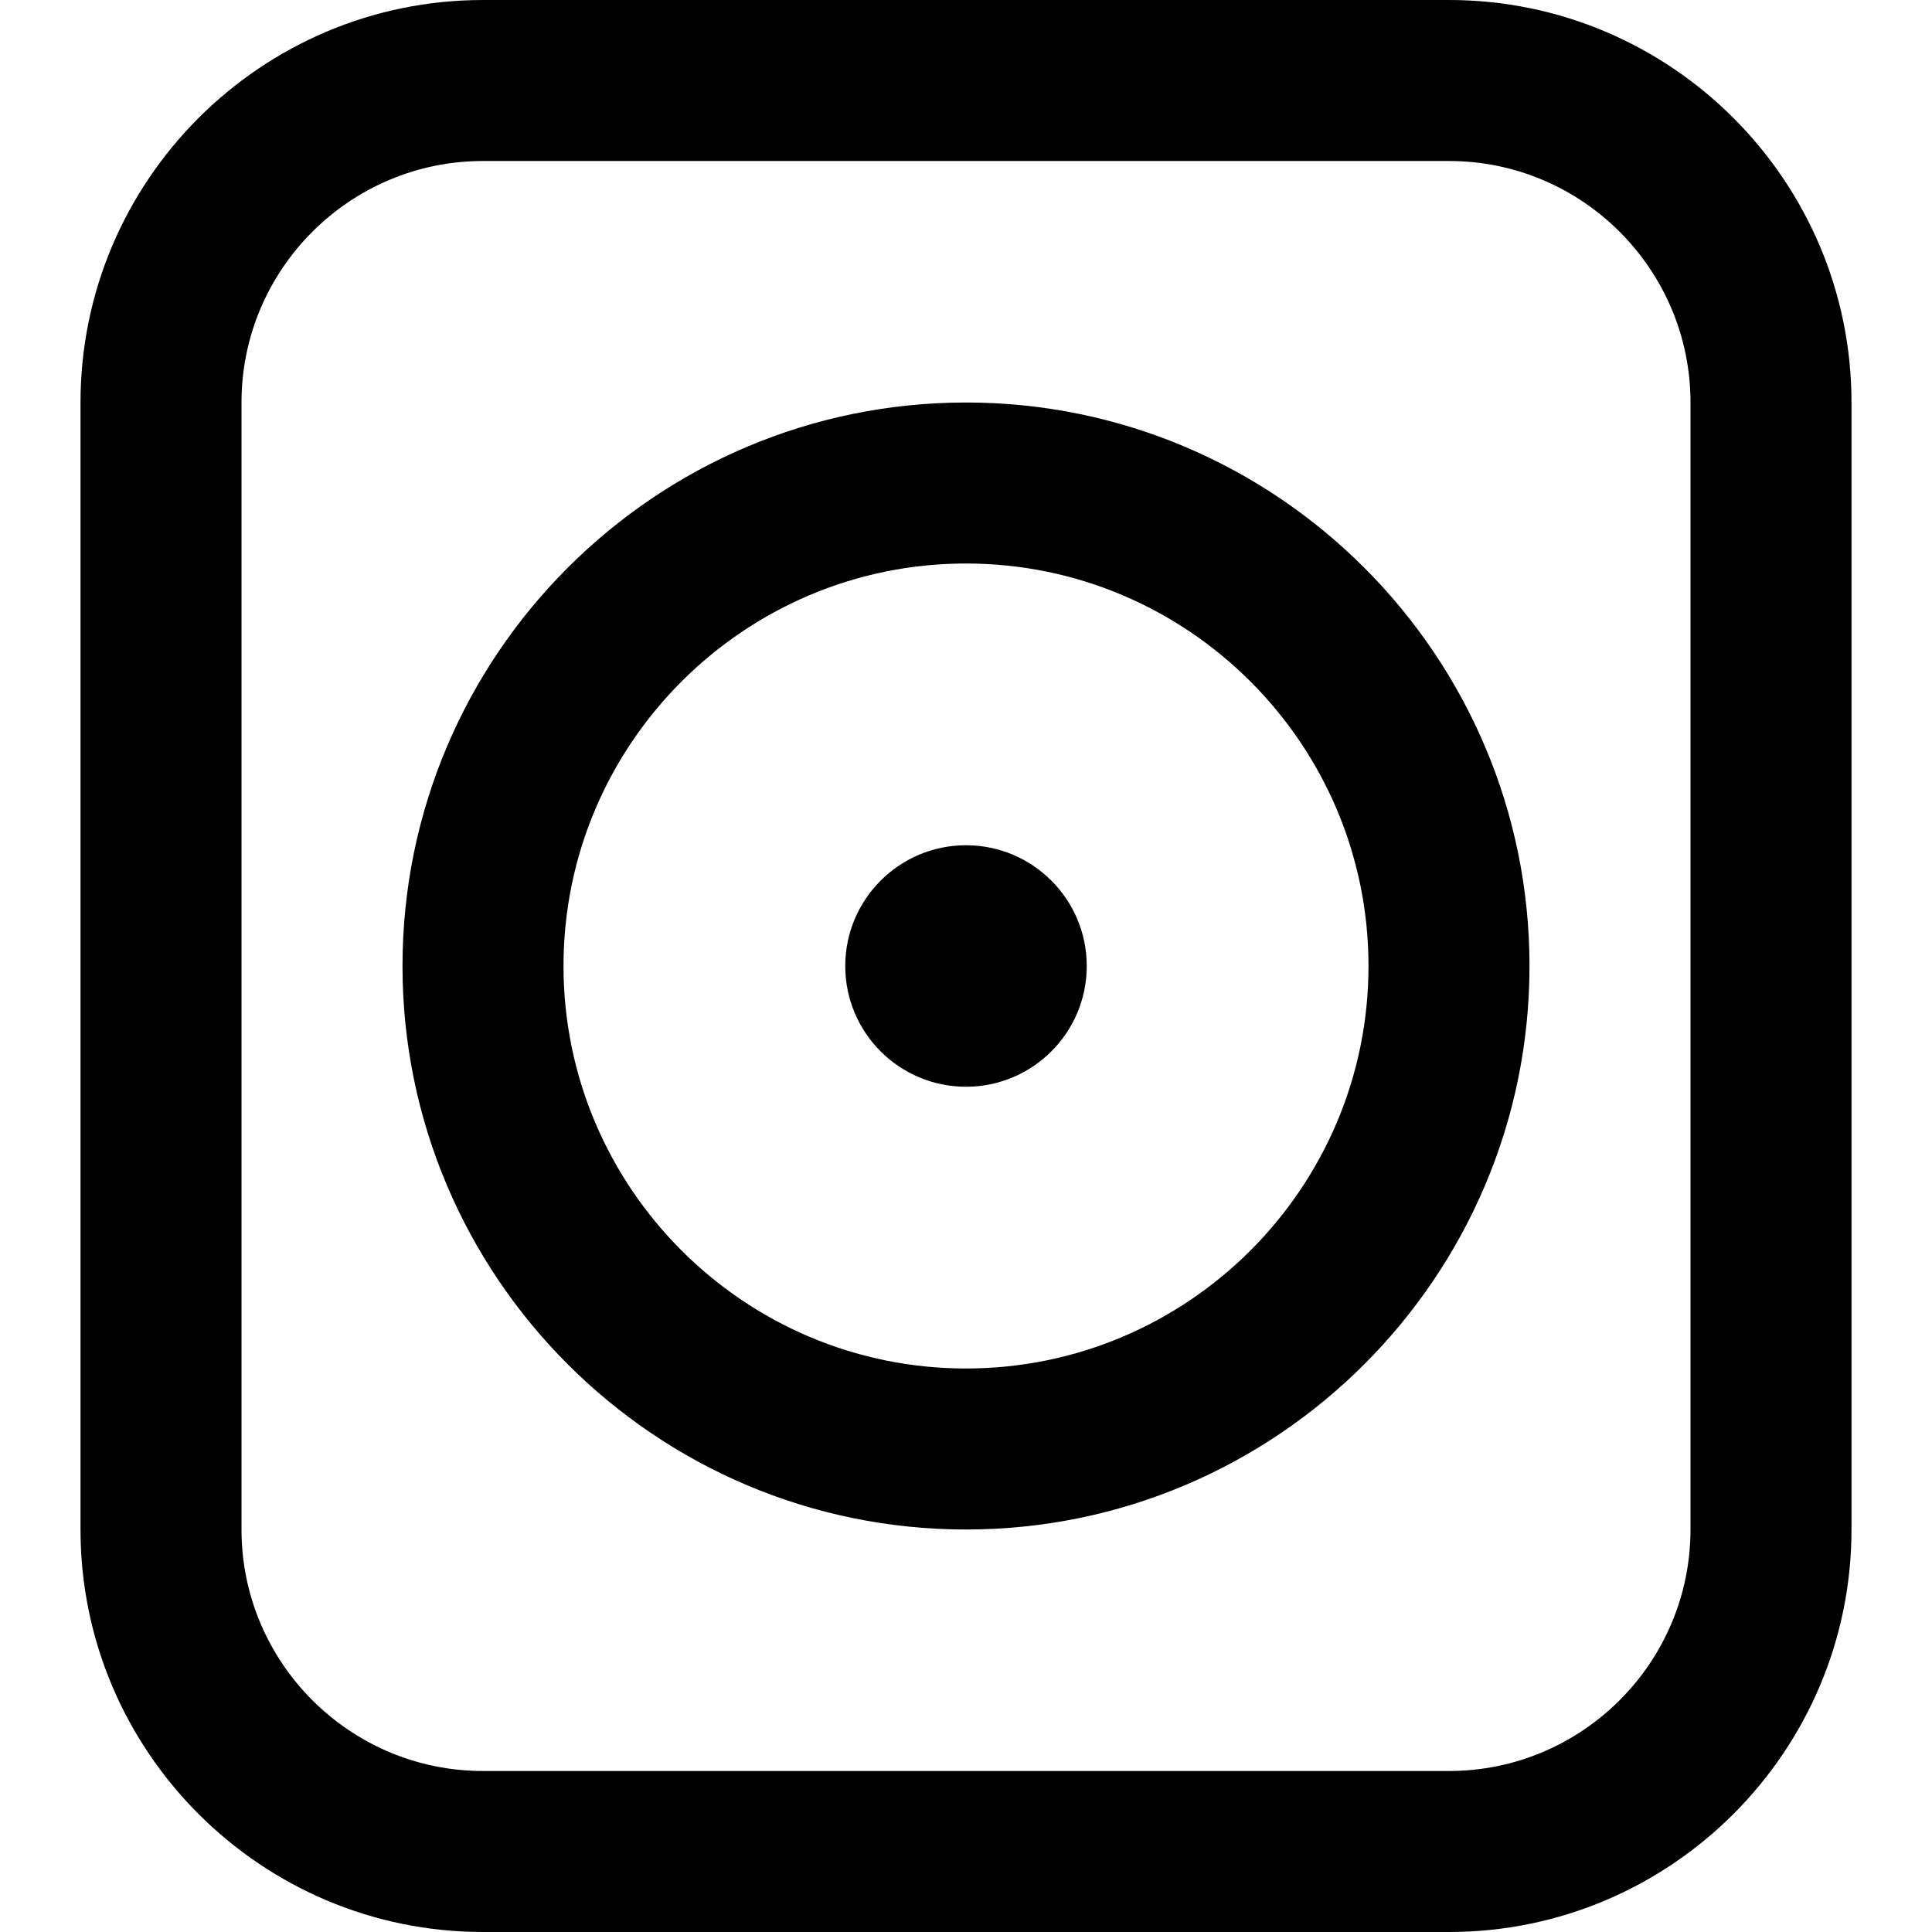 <?xml version="1.0" encoding="UTF-8"?>
<svg xmlns="http://www.w3.org/2000/svg" id="Layer_1" data-name="Layer 1" viewBox="0 0 24 24">
  <path d="m18,0H6C3.243,0,1,2.243,1,5v14c0,2.757,2.243,5,5,5h12c2.757,0,5-2.243,5-5V5c0-2.757-2.243-5-5-5Zm3,19c0,1.654-1.346,3-3,3H6c-1.654,0-3-1.346-3-3V5c0-1.654,1.346-3,3-3h12c1.654,0,3,1.346,3,3v14ZM12,5c-3.86,0-7,3.14-7,7s3.14,7,7,7,7-3.14,7-7-3.14-7-7-7Zm0,12c-2.757,0-5-2.243-5-5s2.243-5,5-5,5,2.243,5,5-2.243,5-5,5Zm1.5-5c0,.828-.672,1.5-1.5,1.5s-1.5-.672-1.5-1.5.672-1.5,1.5-1.5,1.5.672,1.5,1.5Z"/>
</svg>
